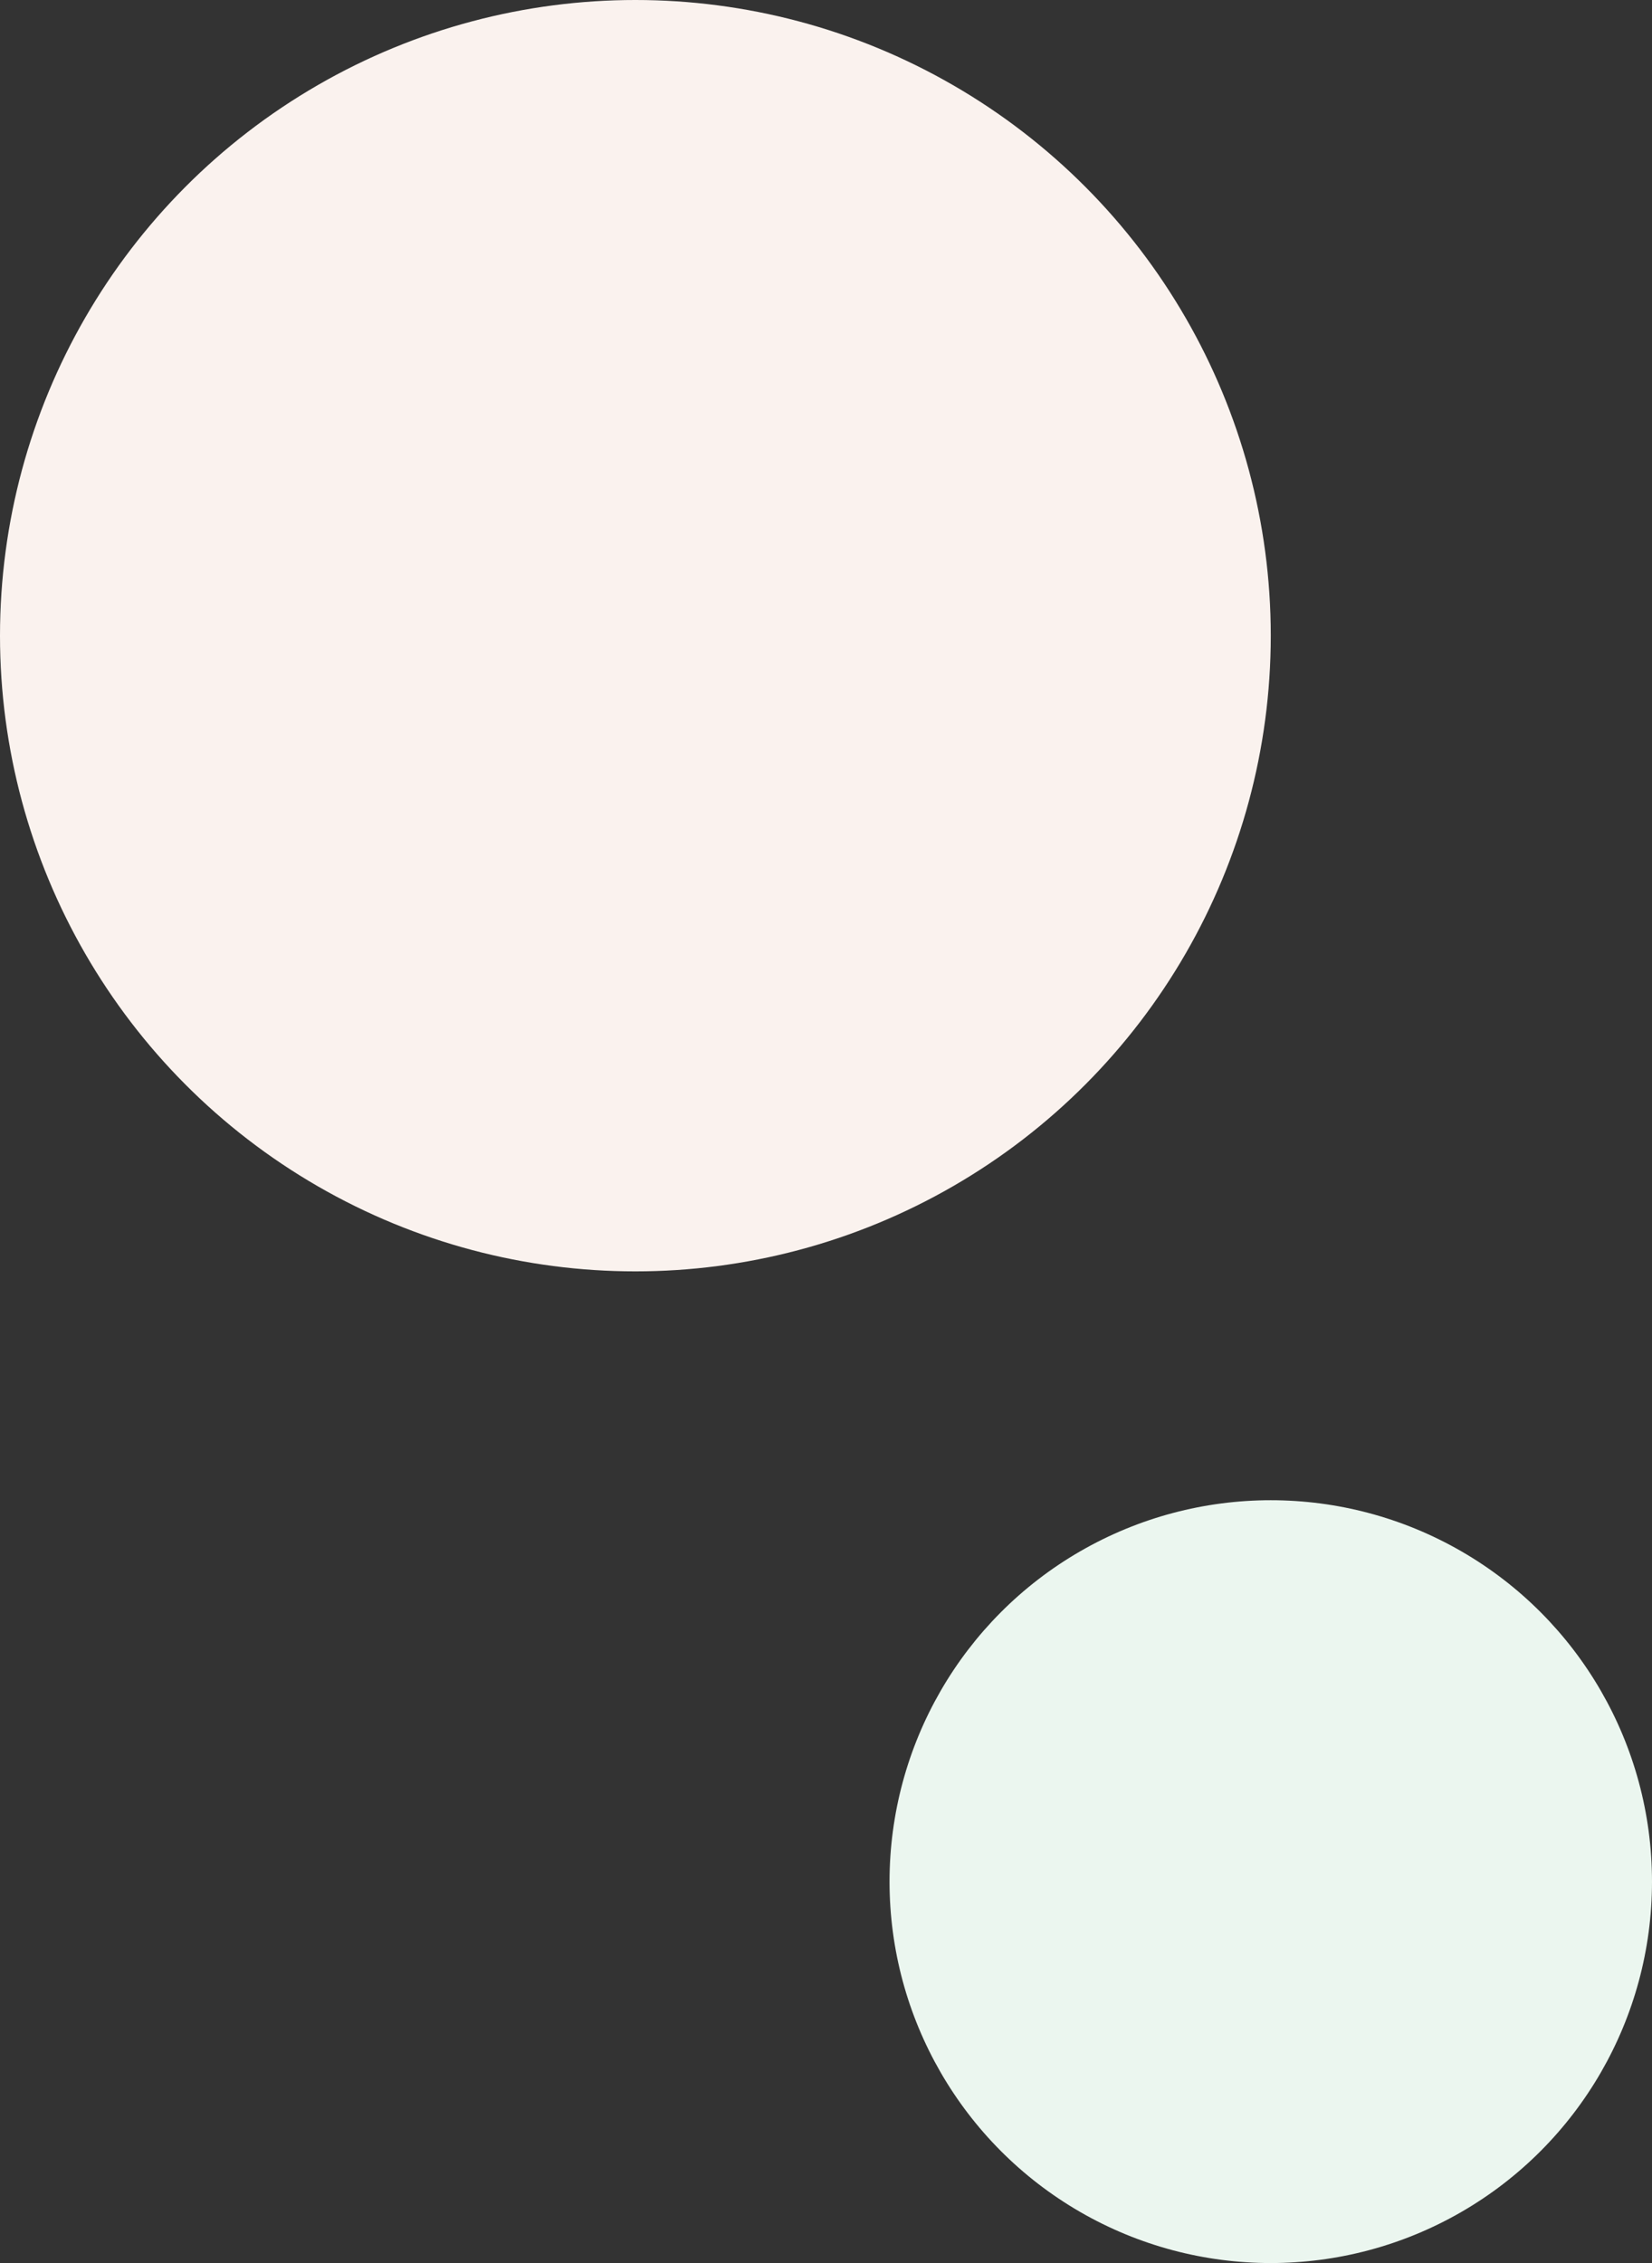 <svg xmlns="http://www.w3.org/2000/svg" width="65" height="89"><rect width="100%" height="100%" fill="#333333" stroke="none"/><g transform="translate(-300 -3051)"><circle cx="15" cy="15" r="15" transform="translate(335 3110)" fill="#ebf6ef"/><circle cx="25" cy="25" r="25" transform="translate(300 3051)" fill="#faf2ee"/></g></svg>